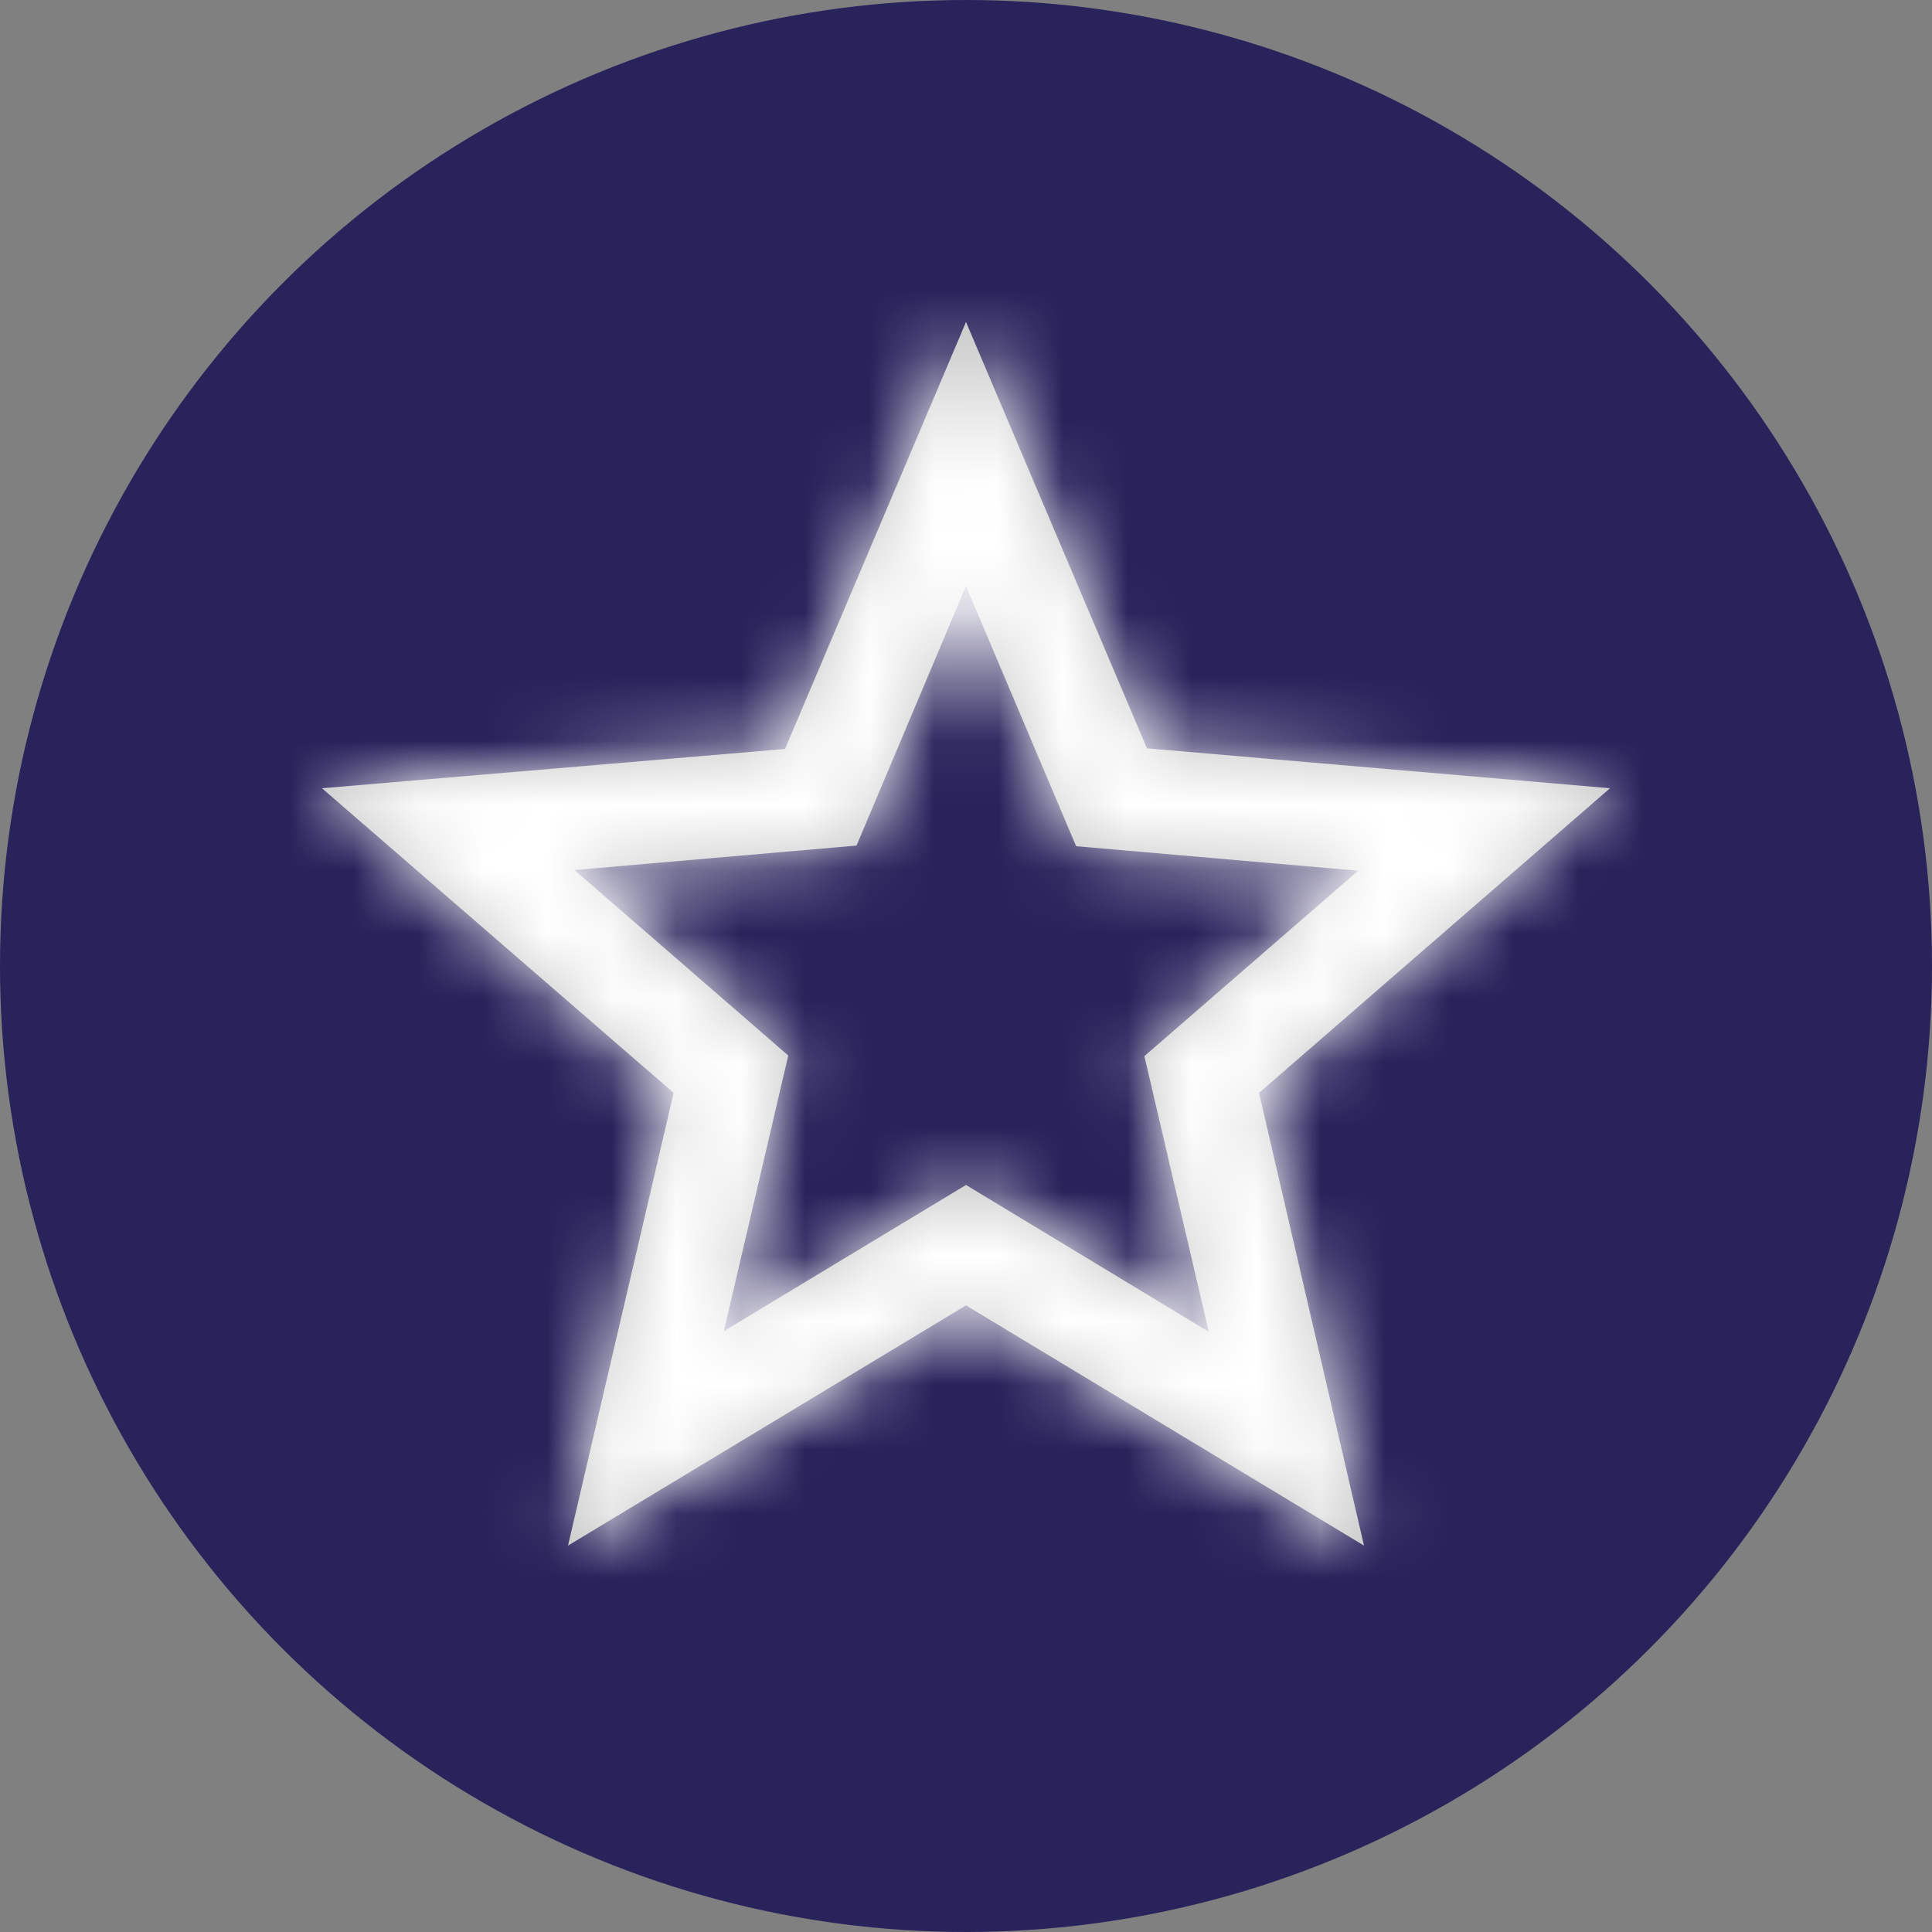 <?xml version="1.0" encoding="UTF-8"?>
<svg width="30px" height="30px" viewBox="0 0 30 30" version="1.1" xmlns="http://www.w3.org/2000/svg" xmlns:xlink="http://www.w3.org/1999/xlink">
    <rect x="0" y="0" width="30" height="30" fill="#808080" stroke="none"/>
    <title>Versions_created</title>
    <defs>
        <path d="M22,9.24 L14.81,8.62 L12,2 L9.19,8.63 L2,9.24 L7.46,13.97 L5.82,21 L12,17.27 L18.18,21 L16.55,13.97 L22,9.24 Z M12,15.4 L8.24,17.67 L9.24,13.39 L5.92,10.51 L10.3,10.13 L12,6.1 L13.71,10.14 L18.09,10.52 L14.77,13.4 L15.77,17.68 L12,15.4 Z" id="versions-created"></path>
    </defs>
    <g id="✅-Activity-Log" stroke="none" stroke-width="1" fill="none" fill-rule="evenodd">
        <g id="Activity-log:-Spec" transform="translate(-402, -2283)">
            <g id="Stacked-Group" transform="translate(370, 360)">
                <g id="Version-1" transform="translate(0, 800)">
                    <g id="Stacked-Group-2" transform="translate(24, 91)">
                        <g id="Date" transform="translate(0, 997)">
                            <g id="Versions_created" transform="translate(8, 35)">
                                <circle id="Oval" fill="#29235C" cx="15" cy="15" r="15"></circle>
                                <g id="icon-/-small-message" transform="translate(3, 3)">
                                    <mask id="mask-versions-created" fill="white">
                                        <use xlink:href="#versions-created"></use>
                                    </mask>
                                    <use id="Shape" fill="#C7C7C7" fill-rule="nonzero" xlink:href="#versions-created"></use>
                                    <g id="Group" mask="url(#mask-versions-created)" fill="#FFFFFF">
                                        <g id="colour">
                                            <rect id="Rectangle" x="0" y="0" width="24" height="24"></rect>
                                        </g>
                                    </g>
                                </g>
                            </g>
                        </g>
                    </g>
                </g>
            </g>
        </g>
    </g>
</svg>